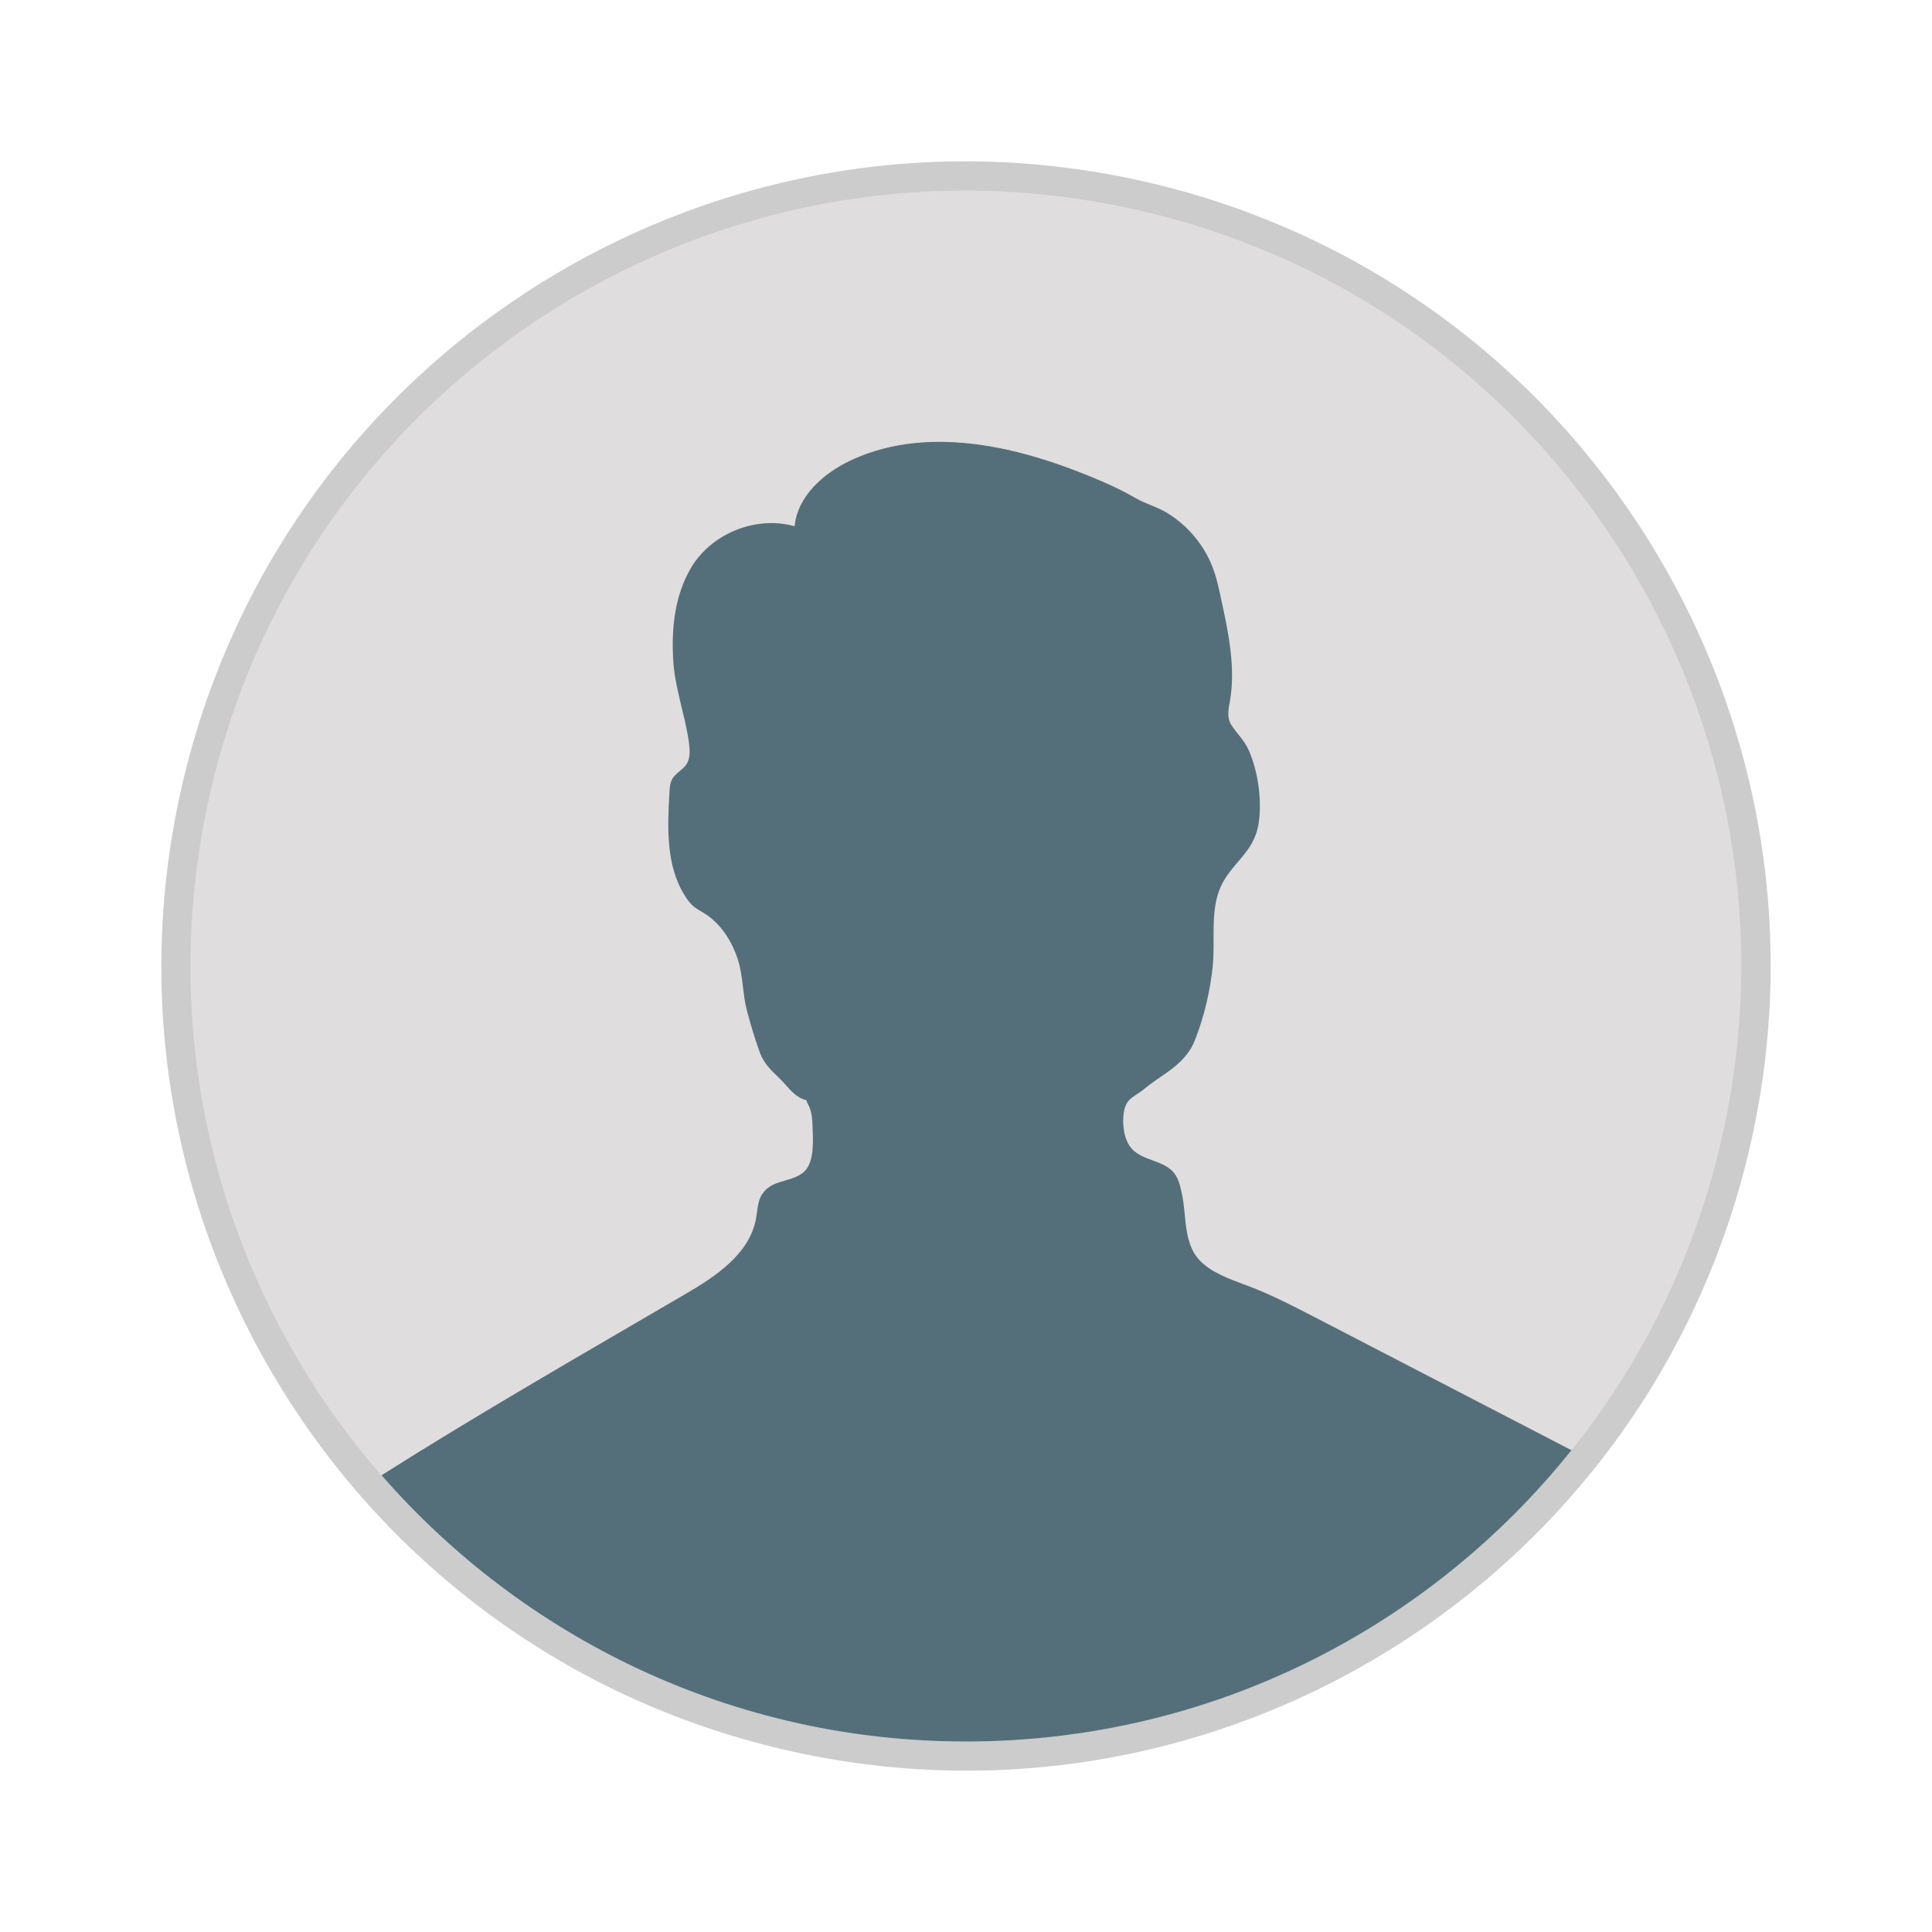 <svg width="512" height="512" viewBox="0 0 512 512" fill="none" xmlns="http://www.w3.org/2000/svg">
<path d="M457.184 297.532C480.117 186.402 408.619 77.722 297.489 54.789C186.359 31.856 77.68 103.354 54.747 214.484C31.814 325.614 103.311 434.294 214.441 457.227C325.572 480.16 434.251 408.662 457.184 297.532Z" fill="#DFDDDE"/>
<path d="M463.642 304.359C490.349 189.682 419.036 75.067 304.358 48.359C189.68 21.652 75.065 92.966 48.358 207.643C21.651 322.321 92.965 436.936 207.642 463.643C322.32 490.351 436.935 419.037 463.642 304.359Z" fill="#CCCCCC"/>
<path d="M457.184 297.532C480.117 186.402 408.619 77.722 297.489 54.789C186.359 31.856 77.68 103.354 54.747 214.484C31.814 325.614 103.311 434.294 214.441 457.227C325.572 480.16 434.251 408.662 457.184 297.532Z" fill="#DFDDDE"/>
<path d="M202.08 316.319C200.767 318.185 200.767 320.673 200.353 322.954C198.625 332.353 189.641 338.296 181.417 343.064C154.465 358.821 127.443 374.301 101.113 390.956C138.777 434.149 194.202 461.516 255.985 461.516C320.877 461.516 378.79 431.385 416.454 384.322C393.648 372.504 370.842 360.687 348.037 348.869C342.646 346.105 337.325 343.341 331.658 341.129C327.235 339.402 322.536 338.019 318.942 334.979C313.275 330.21 314.658 322.539 313.137 315.974C312.723 314.177 312.308 312.311 311.133 310.86C308.438 307.474 303.047 307.681 300.076 304.571C298.279 302.705 297.726 299.941 297.657 297.315C297.657 295.656 297.795 293.928 298.555 292.477C299.523 290.749 301.665 289.92 303.116 288.676C304.706 287.363 306.295 286.257 308.023 285.083C311.617 282.664 314.934 279.969 316.593 275.822C319.011 269.81 320.67 262.83 321.361 256.334C322.121 249.492 320.601 241.406 323.503 234.979C326.337 228.759 332.142 225.995 333.455 218.739C334.561 212.588 333.455 204.572 330.967 198.905C329.792 196.209 327.926 194.551 326.406 192.27C324.747 189.852 325.853 186.949 326.199 184.116C327.235 175.684 325.438 167.184 323.642 158.891C323.02 155.919 322.398 153.017 321.292 150.183C319.011 144.309 314.727 139.264 309.336 135.947C306.641 134.289 303.531 133.528 300.836 131.939C297.864 130.211 294.824 128.76 291.575 127.378C284.457 124.337 277.201 121.711 269.737 119.845C255.086 116.182 239.261 115.491 225.37 122.056C218.183 125.443 211.341 131.524 210.581 139.472C200.422 136.569 188.535 141.338 183.145 150.46C178.86 157.716 177.962 166.147 178.376 174.44C178.722 182.042 181.417 188.884 182.523 196.417C182.799 198.49 183.076 200.771 181.901 202.567C180.933 204.019 179.136 204.848 178.238 206.299C177.547 207.405 177.478 208.787 177.409 210.1C176.856 219.499 176.51 229.589 181.555 237.467C182.246 238.573 183.076 239.679 184.112 240.439C184.941 241.061 185.909 241.544 186.738 242.097C191.023 244.793 193.926 249.354 195.515 254.191C196.966 258.683 196.759 263.314 197.934 267.806C198.901 271.468 200.076 275.407 201.389 279.001C202.495 281.973 204.499 283.77 206.711 285.912C208.991 288.123 210.373 290.68 213.691 291.579C213.898 292.27 214.243 292.823 214.52 293.445C215.211 295.103 215.28 296.969 215.349 298.835C215.487 302.152 215.764 307.405 213.552 310.031C210.719 313.417 204.845 312.311 202.219 316.181L202.08 316.319Z" fill="#546F7A"/>
</svg>
